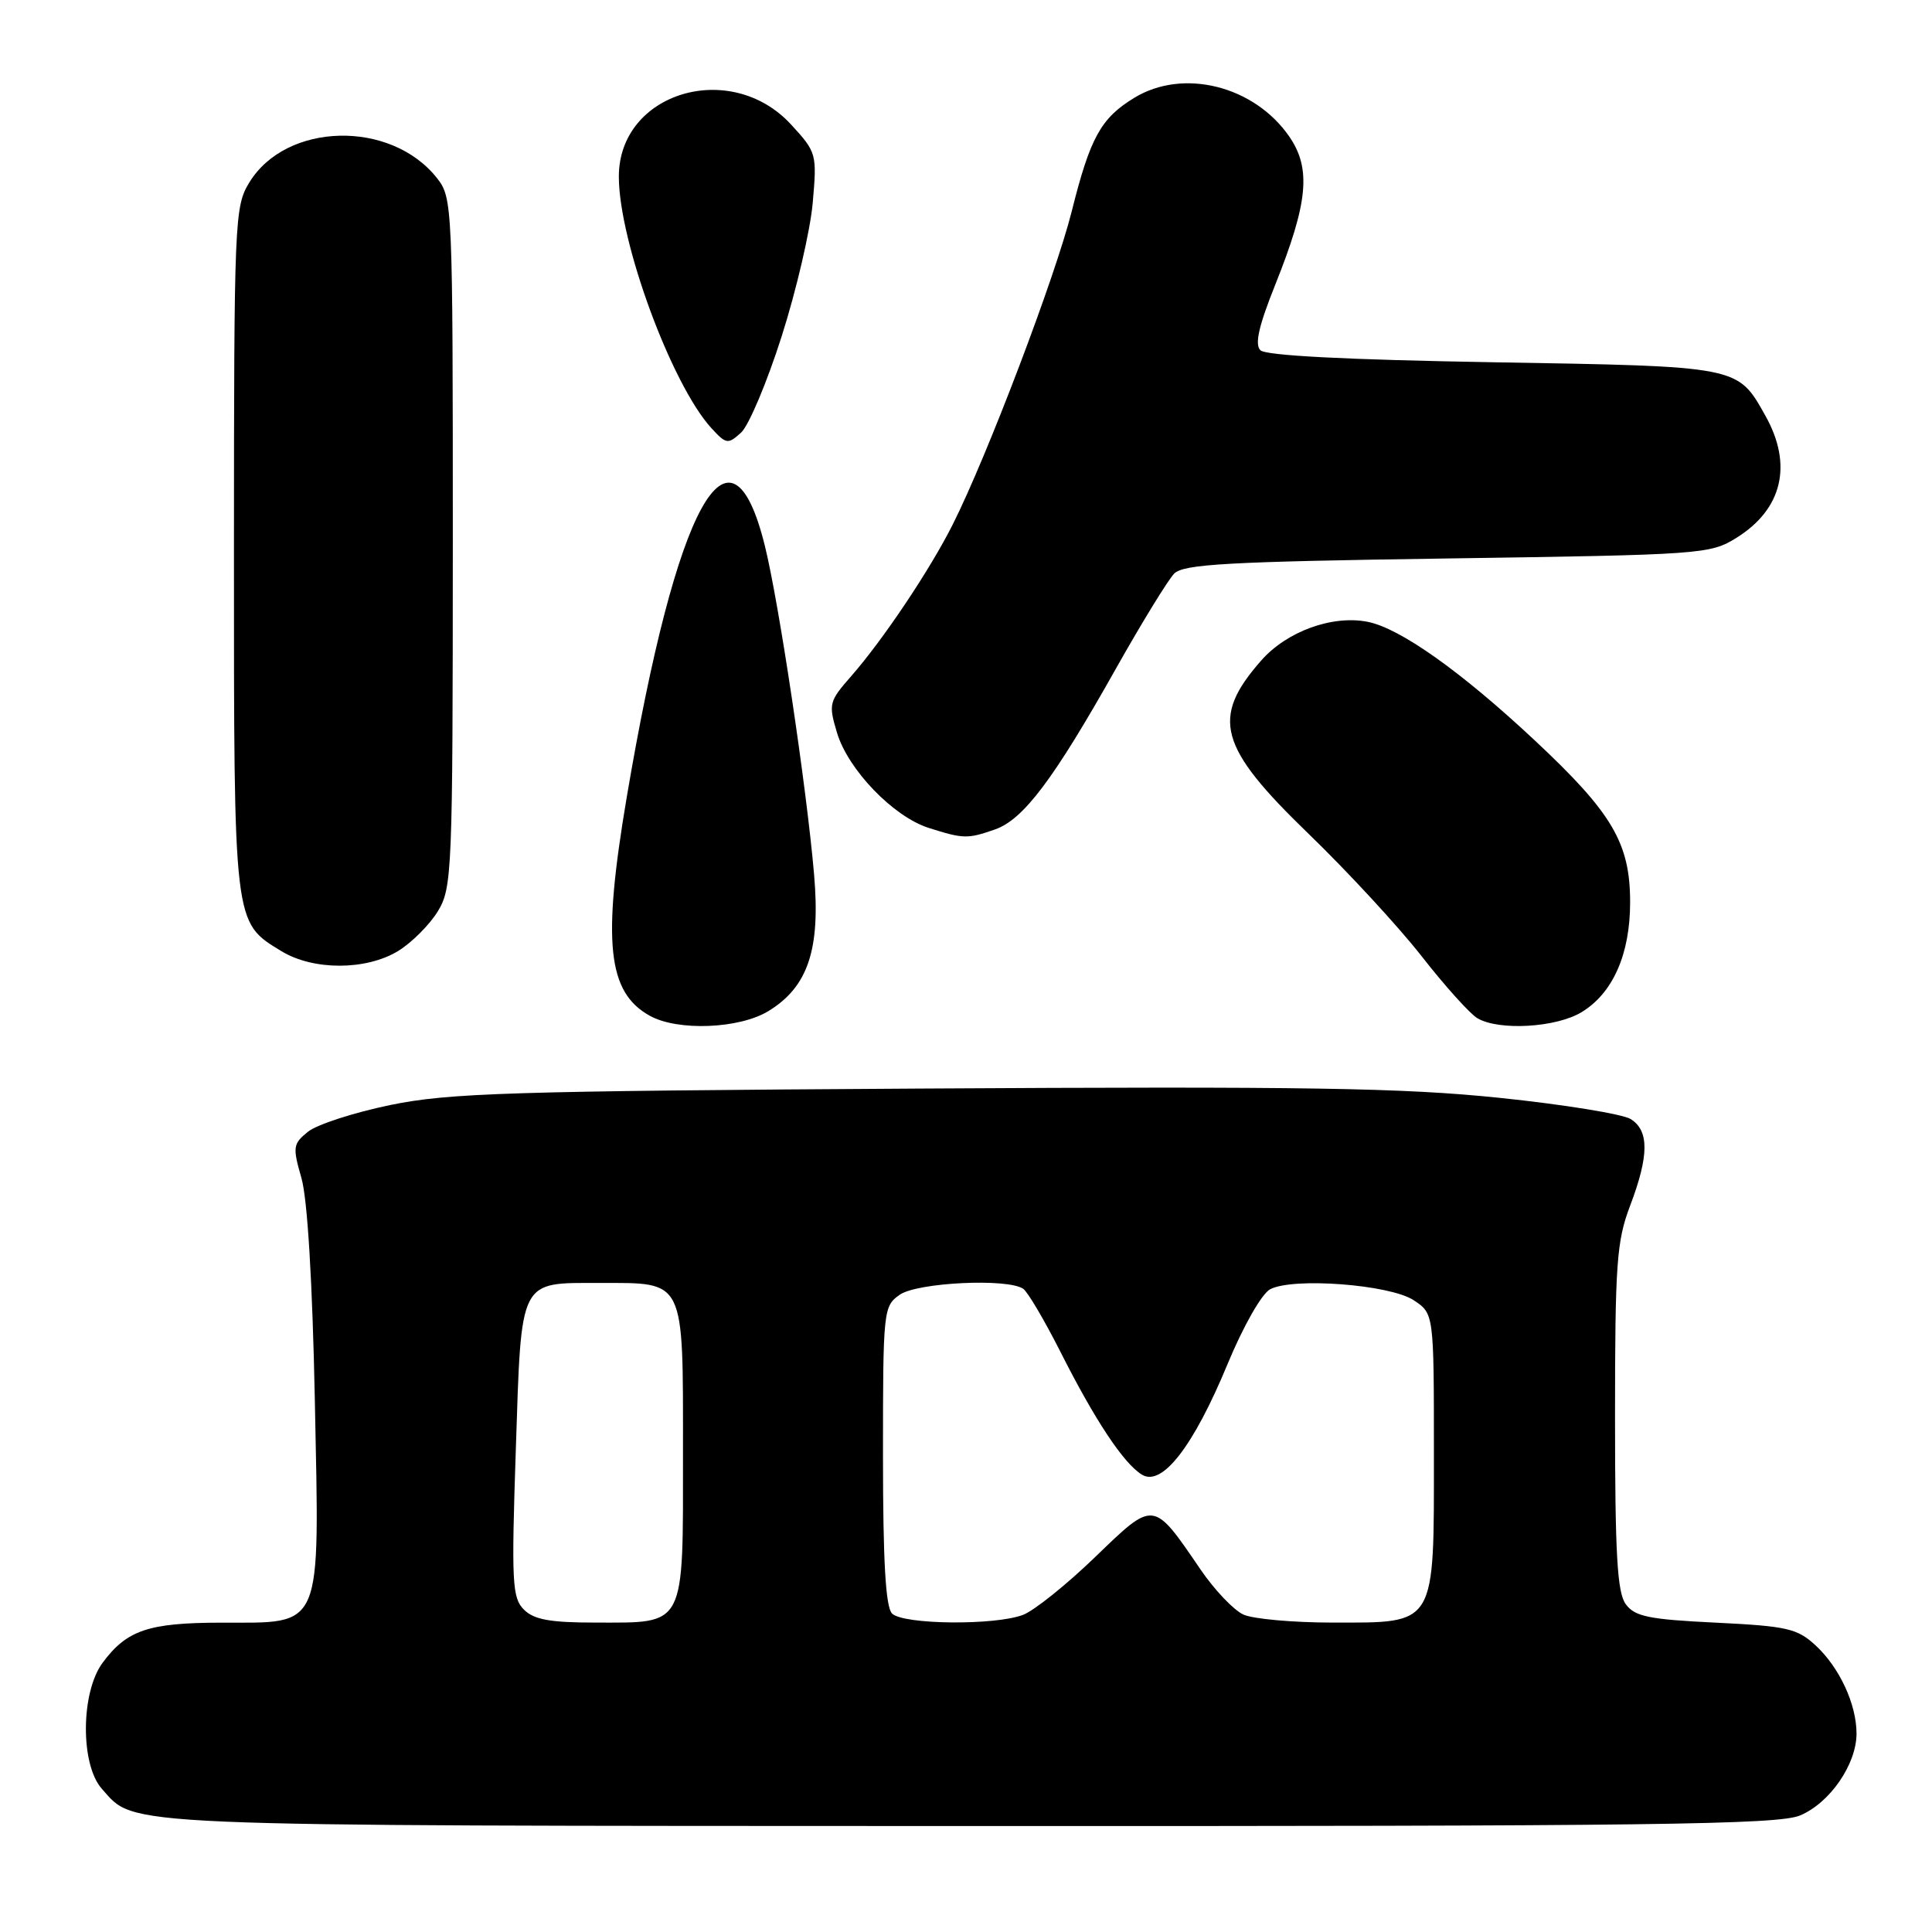 <?xml version="1.0" encoding="UTF-8" standalone="no"?>
<!DOCTYPE svg PUBLIC "-//W3C//DTD SVG 1.1//EN" "http://www.w3.org/Graphics/SVG/1.1/DTD/svg11.dtd" >
<svg xmlns="http://www.w3.org/2000/svg" xmlns:xlink="http://www.w3.org/1999/xlink" version="1.1" viewBox="0 0 256 256">
 <g >
 <path fill="currentColor"
d=" M 238.51 240.56 C 242.46 238.91 245.99 233.79 246.00 229.72 C 246.00 225.82 243.74 220.94 240.56 218.01 C 238.14 215.78 236.78 215.47 227.35 215.01 C 218.45 214.58 216.62 214.20 215.42 212.56 C 214.29 211.02 214.00 205.92 214.00 187.82 C 214.00 167.44 214.21 164.46 216.00 159.76 C 218.51 153.14 218.54 149.82 216.07 148.28 C 215.01 147.62 207.20 146.35 198.71 145.47 C 185.86 144.14 173.00 143.94 121.89 144.24 C 67.51 144.57 59.50 144.82 51.72 146.42 C 46.89 147.42 41.98 149.01 40.81 149.96 C 38.82 151.56 38.76 151.99 39.94 156.09 C 40.74 158.87 41.40 169.80 41.72 185.64 C 42.33 216.38 42.92 214.99 29.25 215.01 C 19.67 215.03 16.80 216.00 13.60 220.32 C 10.69 224.24 10.63 233.82 13.50 237.03 C 18.01 242.08 14.15 241.92 128.28 241.96 C 219.02 241.99 235.58 241.78 238.51 240.56 Z  M 101.81 133.98 C 107.07 130.77 108.73 125.81 107.87 115.87 C 106.88 104.33 103.20 79.77 101.34 72.29 C 96.74 53.75 89.63 66.70 83.05 105.61 C 79.79 124.87 80.49 131.49 86.11 134.60 C 89.81 136.65 97.95 136.33 101.81 133.98 Z  M 209.58 134.11 C 213.72 131.59 216.00 126.43 216.00 119.56 C 216.00 111.72 213.65 107.73 203.40 98.14 C 193.66 89.02 185.55 83.26 181.25 82.40 C 176.56 81.46 170.50 83.66 167.11 87.53 C 160.41 95.15 161.46 98.96 173.41 110.50 C 178.53 115.45 185.27 122.74 188.37 126.70 C 191.47 130.67 194.80 134.36 195.76 134.92 C 198.64 136.61 206.22 136.16 209.58 134.11 Z  M 52.76 126.01 C 54.55 124.91 56.91 122.55 58.01 120.76 C 59.91 117.63 59.99 115.64 60.00 71.88 C 60.00 27.14 59.96 26.22 57.91 23.61 C 51.80 15.85 37.92 16.17 33.03 24.19 C 31.08 27.38 31.01 29.13 31.00 72.80 C 31.00 122.80 30.92 122.15 37.30 126.04 C 41.52 128.61 48.51 128.60 52.76 126.01 Z  M 131.83 109.91 C 135.62 108.59 139.60 103.29 147.92 88.50 C 151.33 82.45 154.78 76.83 155.59 76.00 C 156.83 74.75 162.74 74.42 191.78 74.00 C 225.49 73.51 226.60 73.44 230.08 71.27 C 236.18 67.48 237.58 61.58 233.92 55.08 C 230.22 48.48 230.56 48.55 197.80 48.00 C 178.41 47.67 167.72 47.12 167.01 46.41 C 166.23 45.63 166.79 43.19 168.98 37.72 C 173.33 26.84 173.76 22.35 170.84 18.10 C 166.20 11.37 156.78 9.00 150.30 12.96 C 145.87 15.66 144.46 18.21 142.01 28.00 C 139.84 36.65 130.81 60.42 126.24 69.50 C 123.21 75.53 117.01 84.77 112.80 89.58 C 109.85 92.94 109.76 93.27 110.91 97.10 C 112.38 101.99 118.36 108.20 123.05 109.70 C 127.66 111.16 128.19 111.18 131.83 109.91 Z  M 103.57 44.58 C 105.52 38.48 107.37 30.52 107.69 26.88 C 108.26 20.40 108.20 20.18 104.85 16.53 C 96.83 7.78 82.00 12.24 82.00 23.40 C 82.00 32.01 88.99 50.98 94.28 56.75 C 96.22 58.86 96.46 58.90 98.19 57.33 C 99.21 56.41 101.63 50.67 103.57 44.58 Z  M 69.42 213.28 C 67.86 211.72 67.76 209.70 68.35 192.03 C 69.10 169.21 68.70 170.00 79.50 170.00 C 90.85 170.00 90.50 169.27 90.50 192.50 C 90.50 215.87 90.95 215.00 78.88 215.00 C 72.89 215.00 70.75 214.61 69.42 213.28 Z  M 118.20 213.80 C 117.35 212.95 117.00 206.88 117.00 192.86 C 117.00 173.59 117.05 173.08 119.22 171.56 C 121.55 169.93 133.50 169.35 135.58 170.77 C 136.17 171.17 138.36 174.88 140.45 179.00 C 145.08 188.19 148.91 193.96 151.33 195.41 C 154.00 197.01 158.15 191.64 162.66 180.74 C 164.74 175.72 167.18 171.44 168.29 170.84 C 171.30 169.23 184.14 170.20 187.31 172.28 C 190.00 174.05 190.00 174.05 190.00 192.52 C 190.00 215.66 190.40 215.00 176.55 215.00 C 171.35 215.00 166.04 214.52 164.76 213.94 C 163.47 213.35 160.92 210.67 159.08 207.97 C 152.76 198.71 152.97 198.73 145.11 206.32 C 141.33 209.97 137.03 213.42 135.55 213.98 C 131.82 215.40 119.68 215.28 118.20 213.80 Z "/>
</g>
</svg>